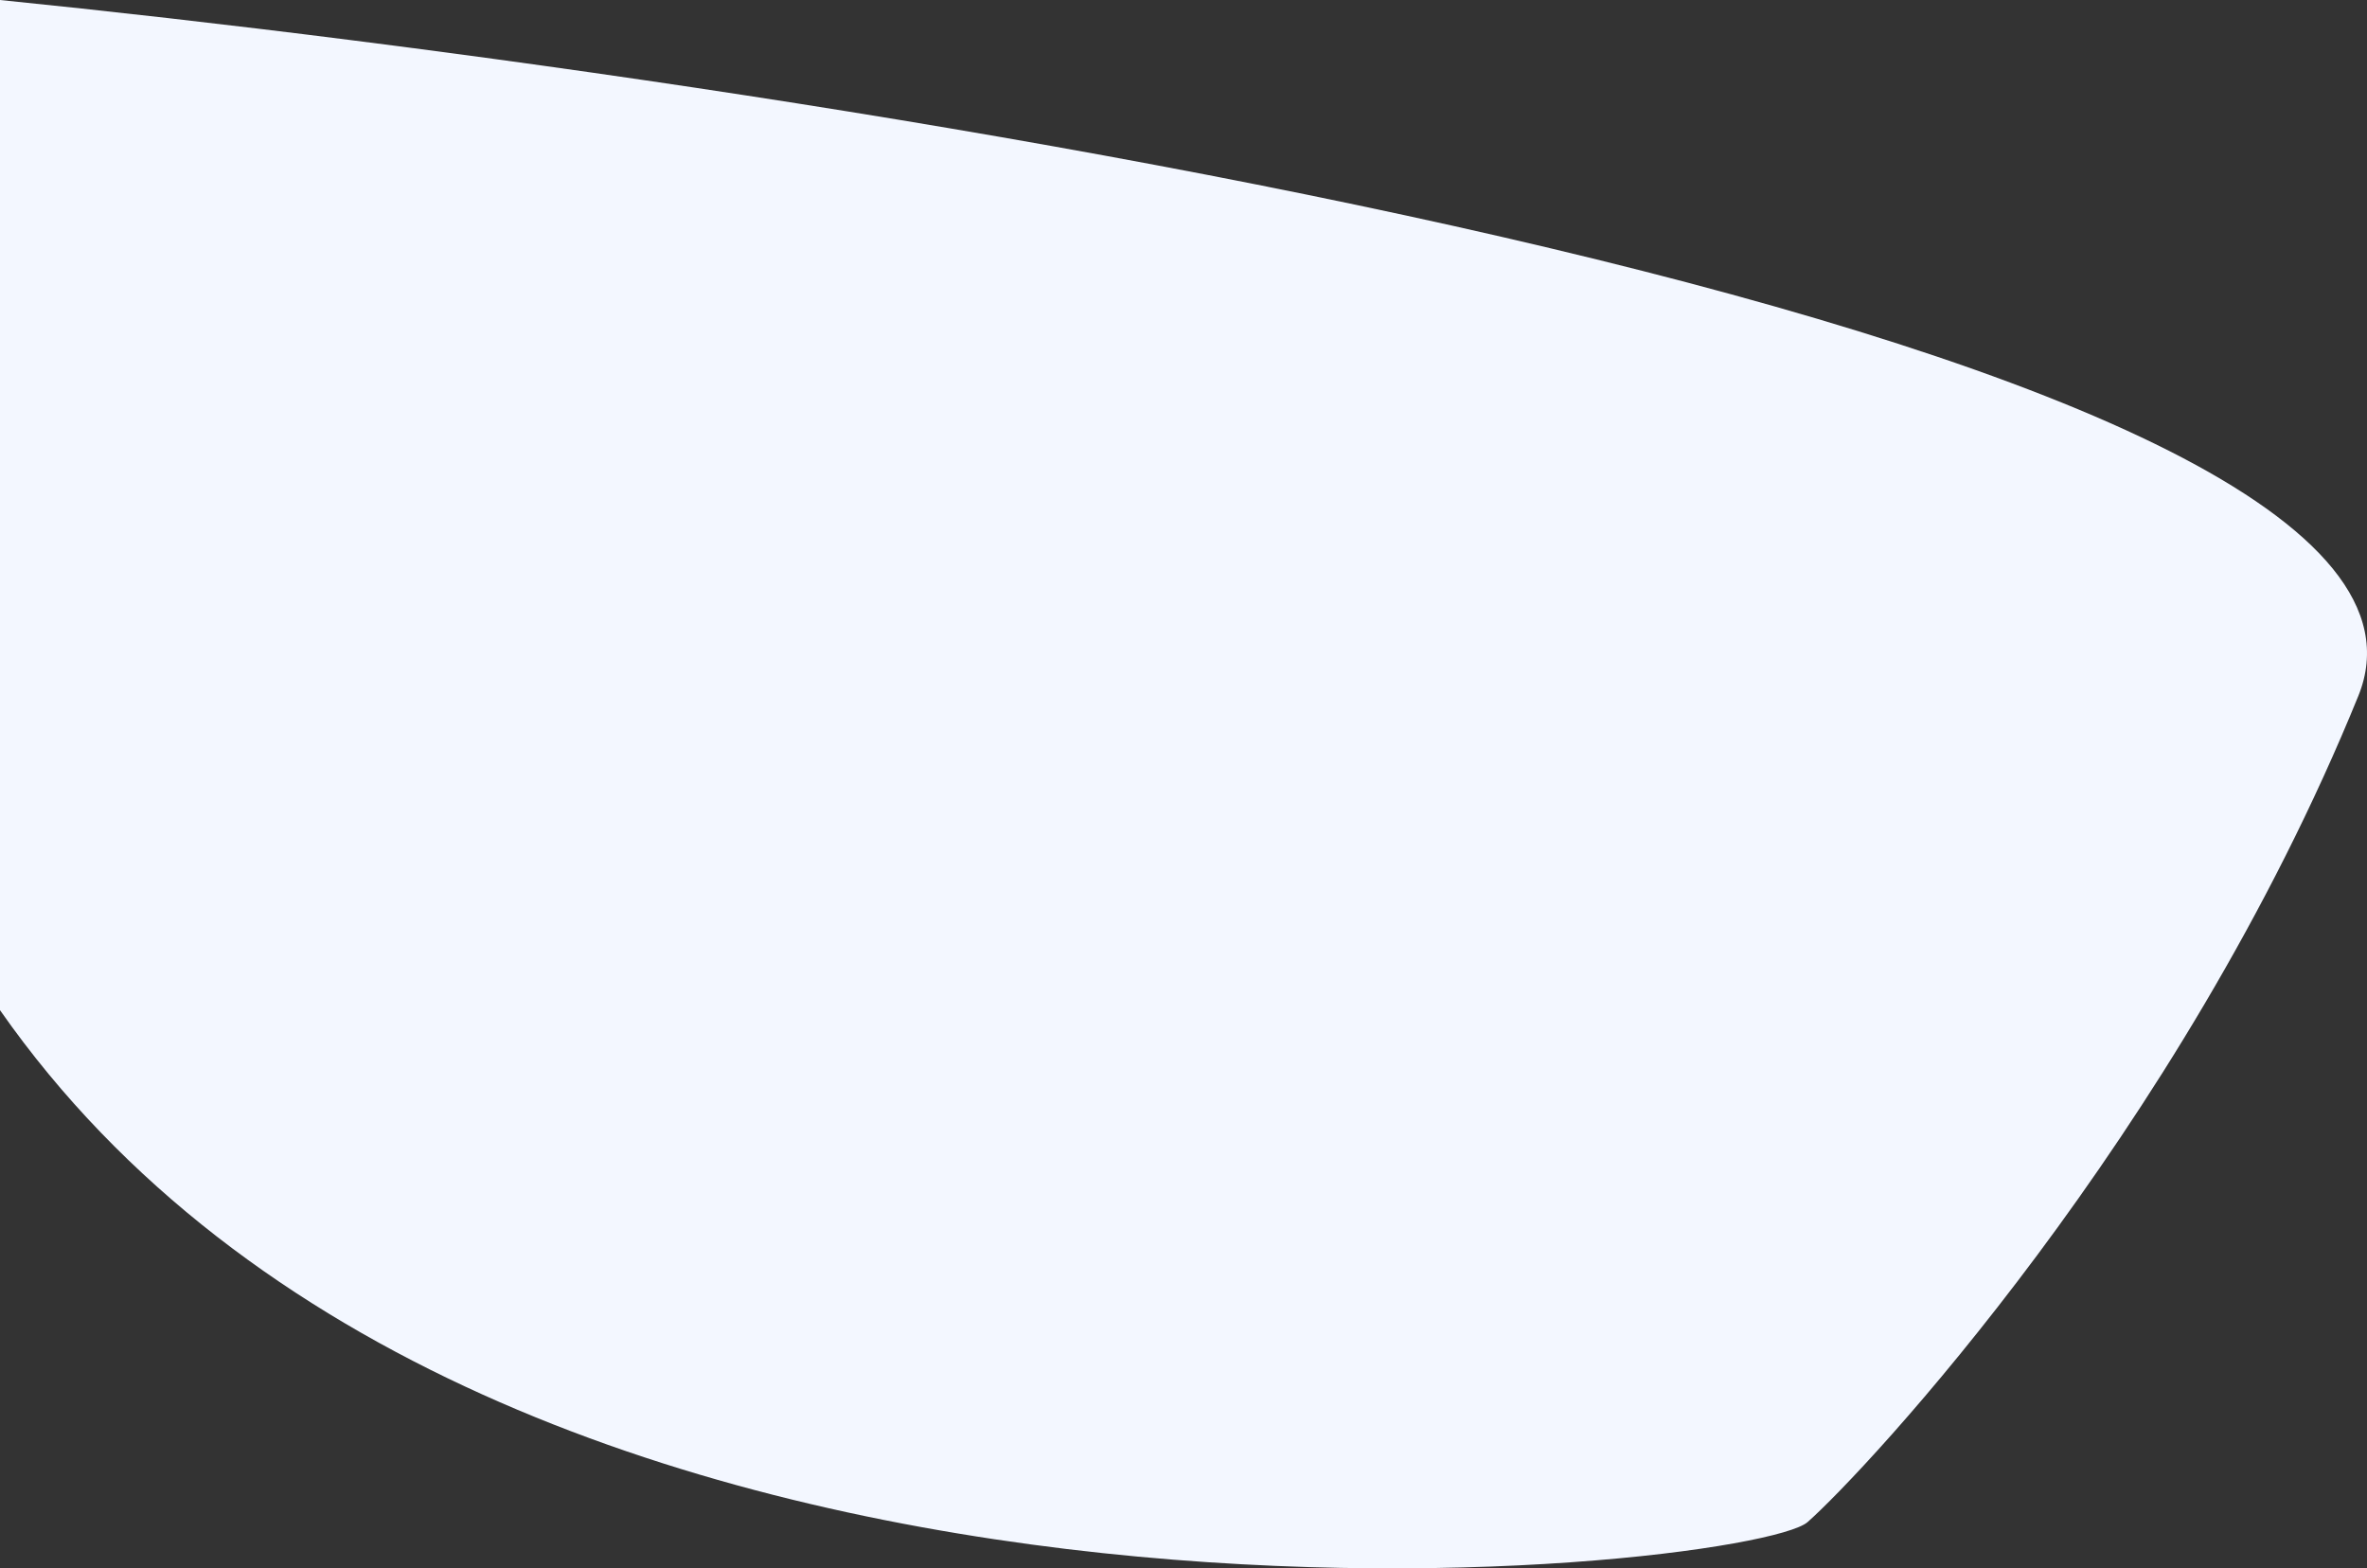 <svg width="1135" height="752" viewBox="0 0 1135 752" fill="none" xmlns="http://www.w3.org/2000/svg">
<rect x="0" y="0" width="1135" height="752" fill="#333333" stroke="none"/>
<path d="M1130.83 333.718C1199.42 165.072 405.523 40.97 0 0V484.347C236.107 822.077 839.421 753.875 866.76 729.803C894.098 705.732 1045.08 544.526 1130.83 333.718Z" fill="#F3F7FF"/>
</svg>
